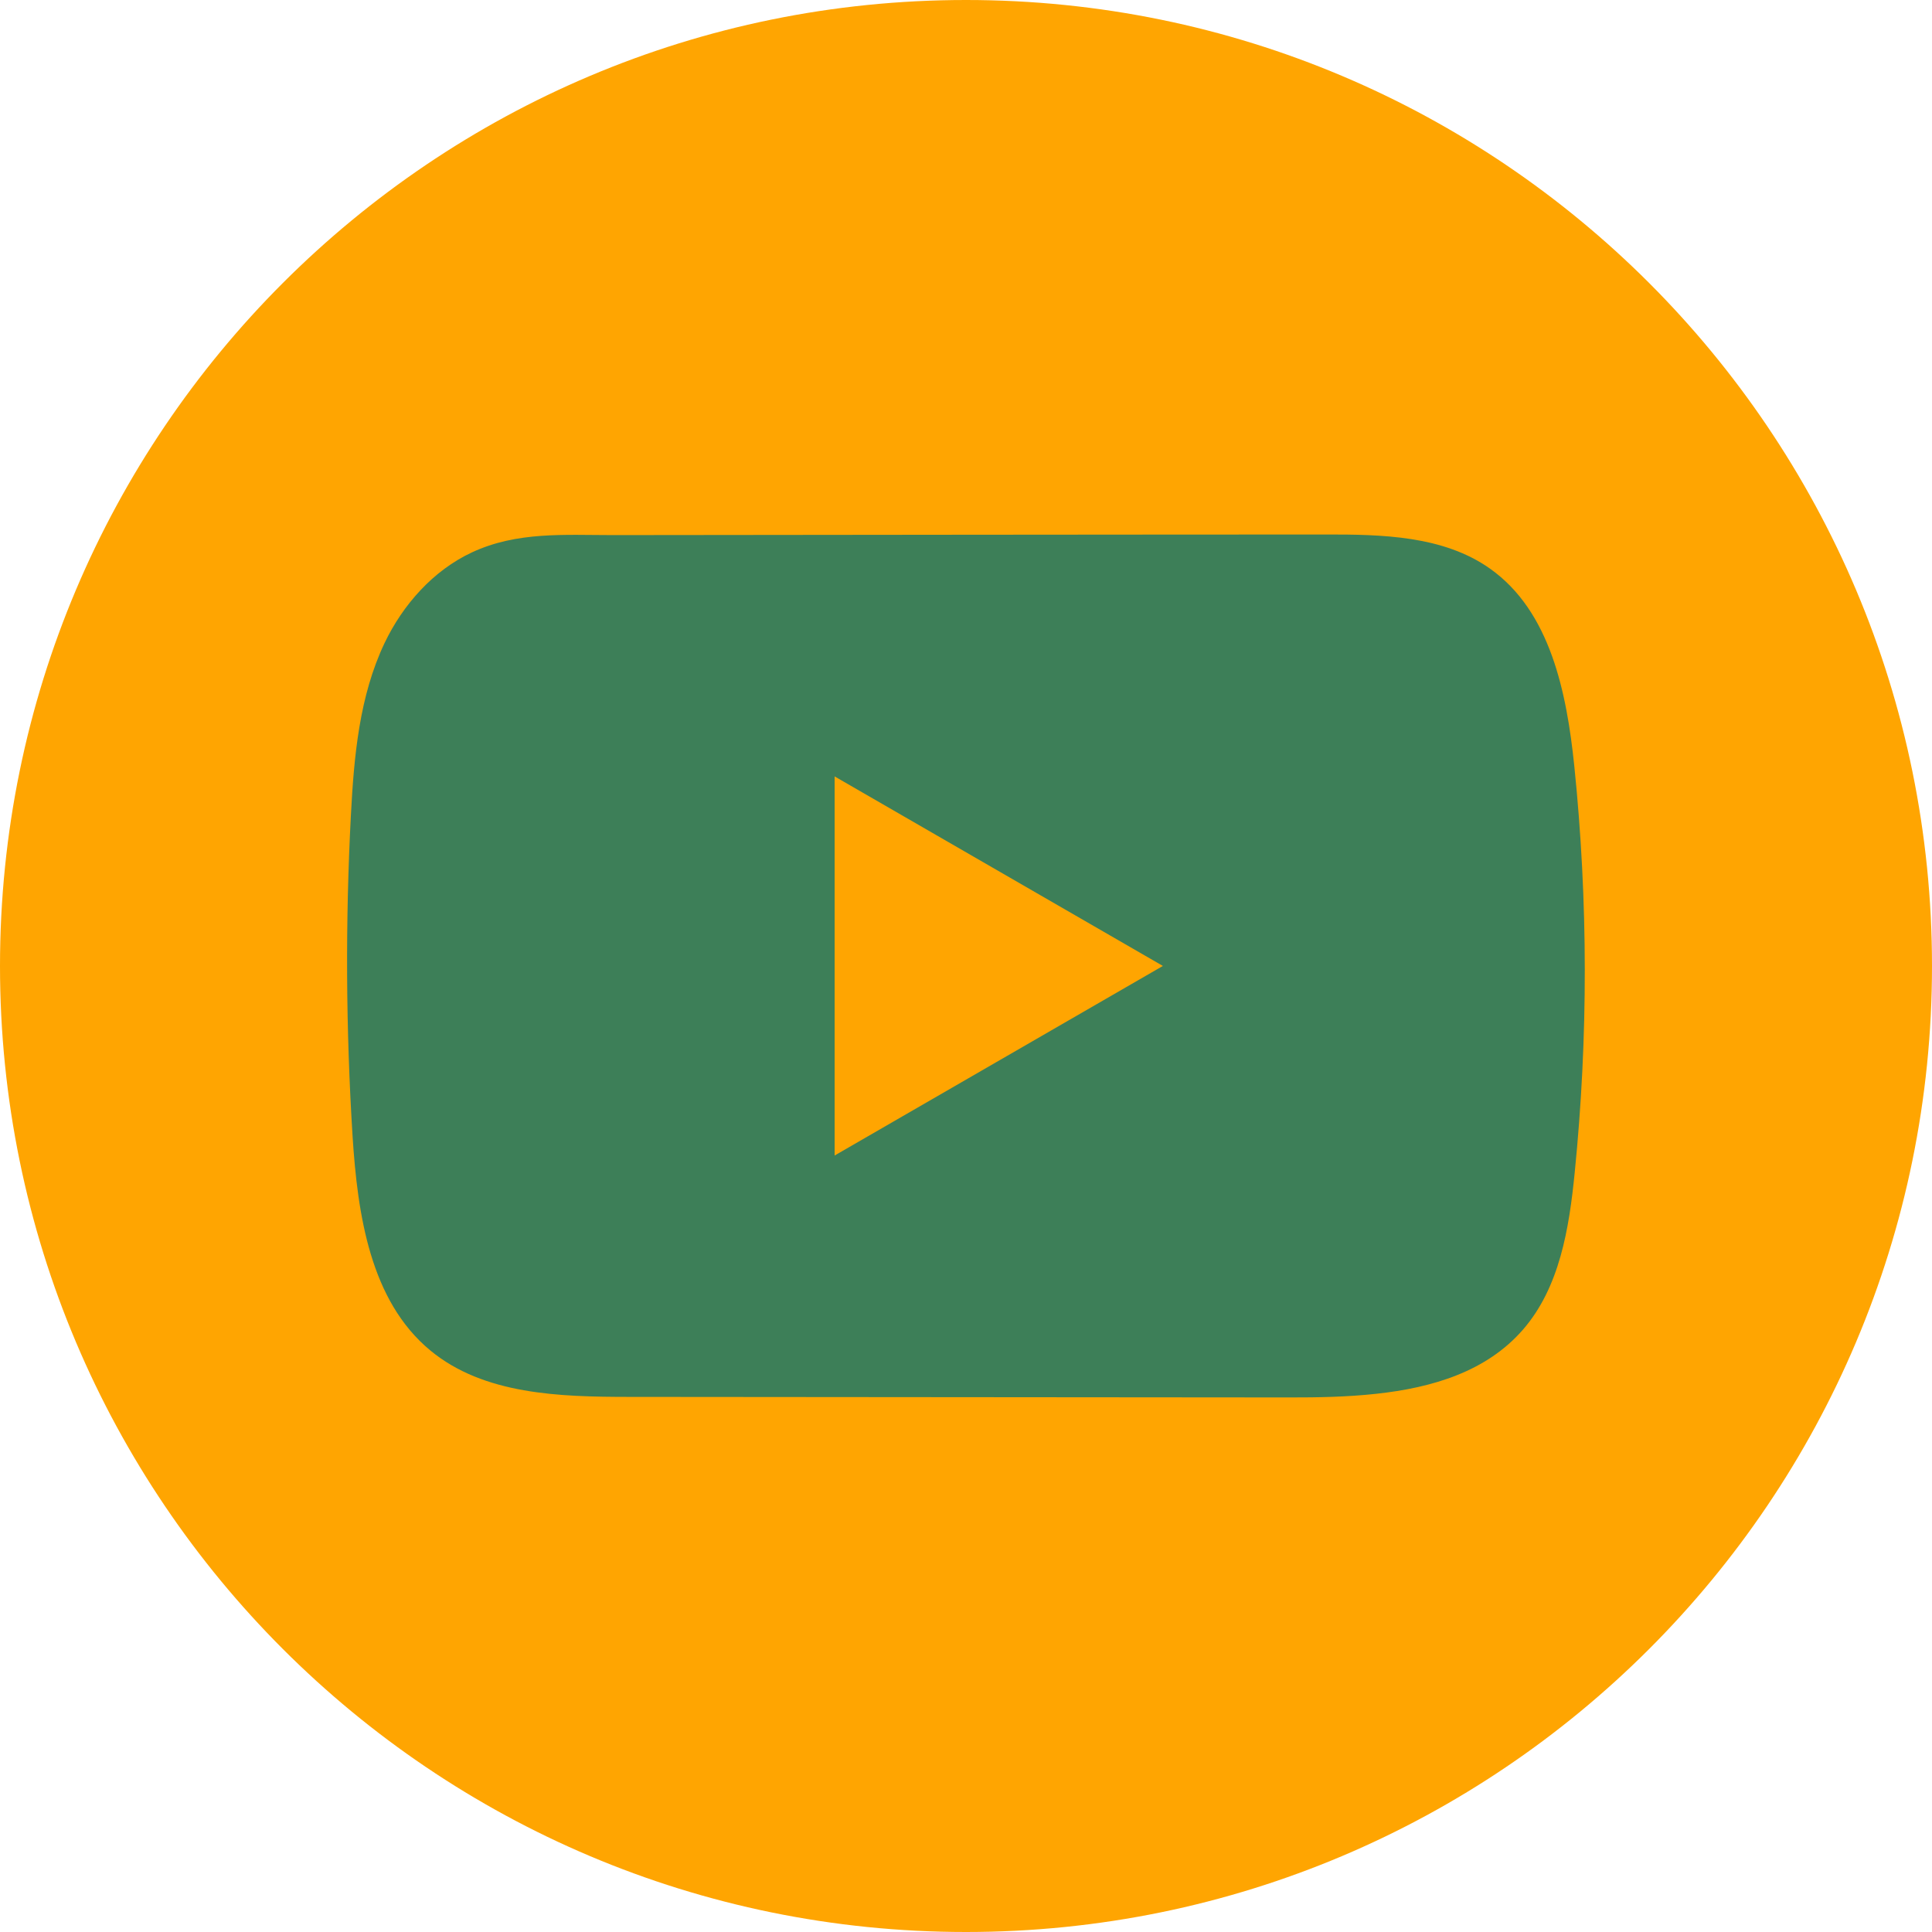 <svg width="32" height="32" viewBox="0 0 32 32" fill="none" xmlns="http://www.w3.org/2000/svg">
<path d="M32 16C32 7.163 24.837 0 16 0C7.163 0 0 7.163 0 16C0 24.837 7.163 32 16 32C24.837 32 32 24.837 32 16Z" fill="#FFA501"/>
<path d="M26.075 12.684C25.949 11.469 25.678 10.125 24.68 9.419C23.908 8.872 22.893 8.851 21.945 8.853C19.942 8.853 17.937 8.856 15.933 8.857C14.006 8.859 12.079 8.86 10.152 8.863C9.347 8.863 8.565 8.801 7.817 9.149C7.175 9.448 6.672 10.017 6.37 10.65C5.951 11.531 5.863 12.528 5.812 13.502C5.719 15.275 5.729 17.052 5.84 18.824C5.923 20.117 6.131 21.546 7.13 22.37C8.016 23.1 9.266 23.136 10.415 23.137C14.062 23.14 17.711 23.144 21.359 23.146C21.827 23.147 22.315 23.138 22.792 23.086C23.729 22.985 24.623 22.716 25.226 22.022C25.834 21.321 25.99 20.346 26.082 19.423C26.307 17.184 26.305 14.923 26.075 12.684ZM13.824 19.139V12.86L19.261 15.999L13.824 19.139Z" fill="#3D7F58"/>
</svg>
